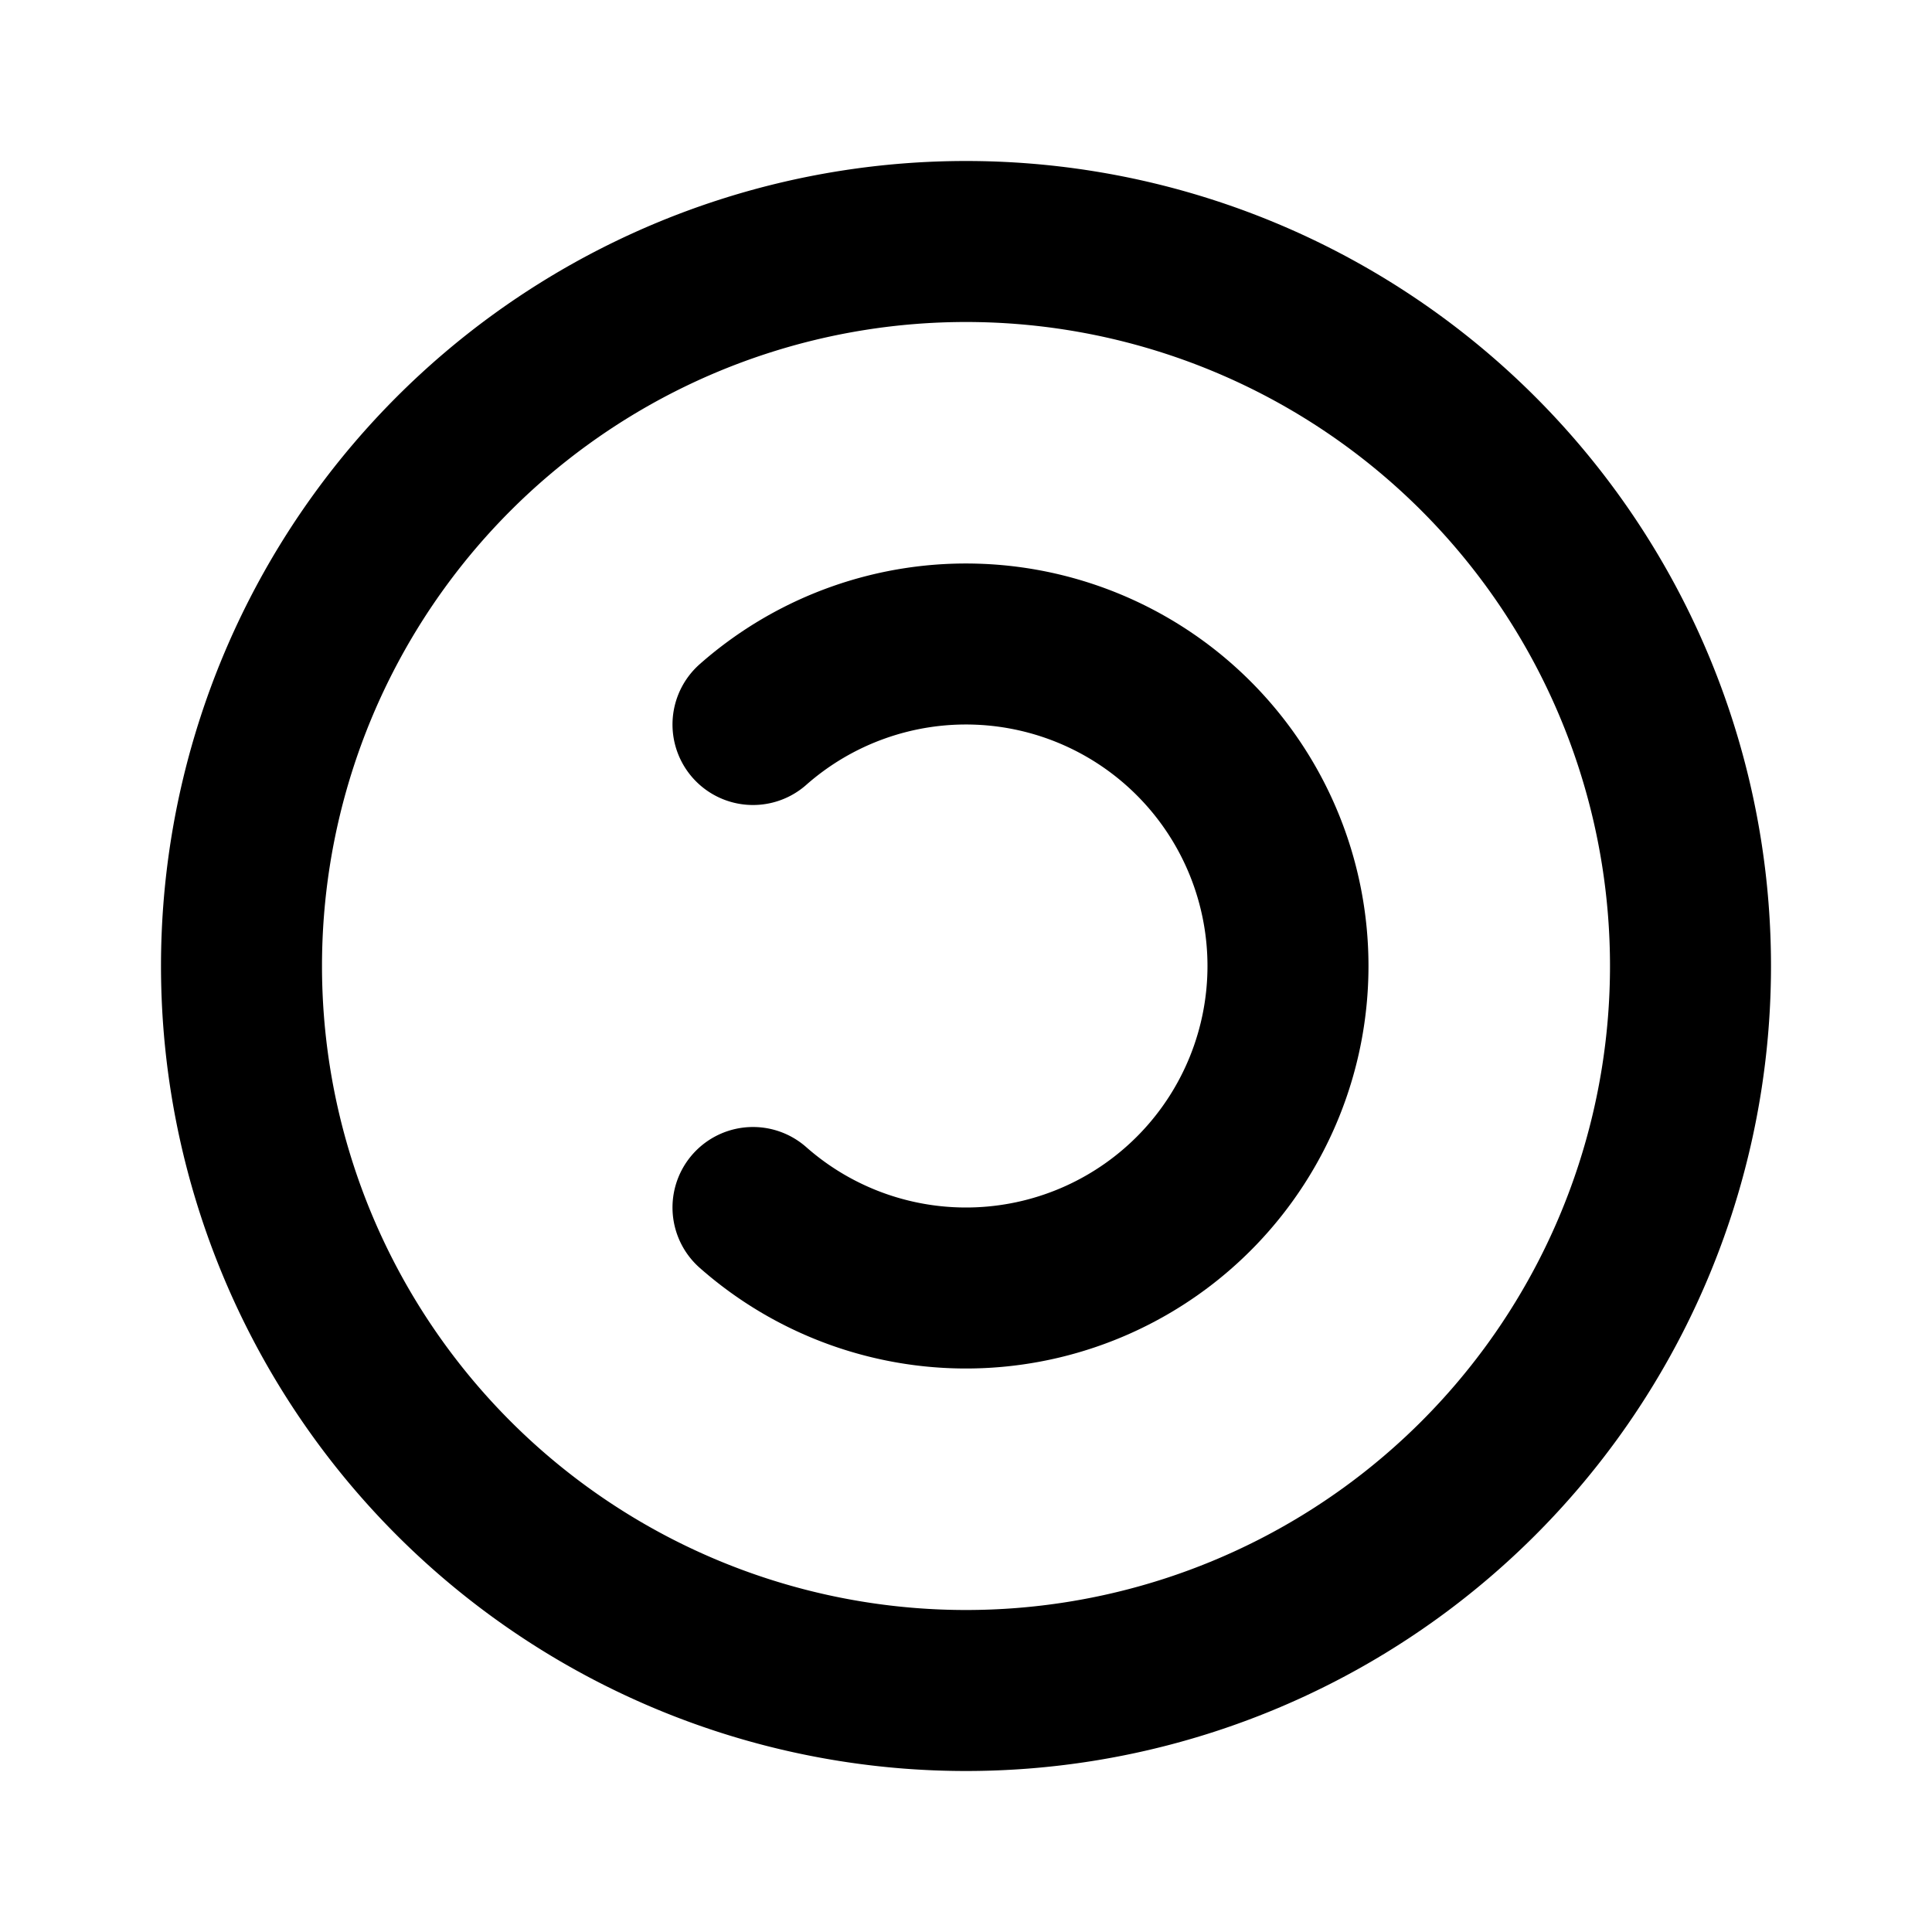 <svg
  width="24"
  height="24"
  viewBox="0 0 24 24"
  xmlns="http://www.w3.org/2000/svg"
  fill="none"
  stroke="currentColor"
  stroke-width="2"
  stroke-linecap="round"
  stroke-linejoin="round"
>
  <path d="M12 21a9 9 0 1 1 0-18 9 9 0 0 1 0 18z" />
  <path d="M9.354 9a4 4 0 1 1 0 6" />
</svg>
